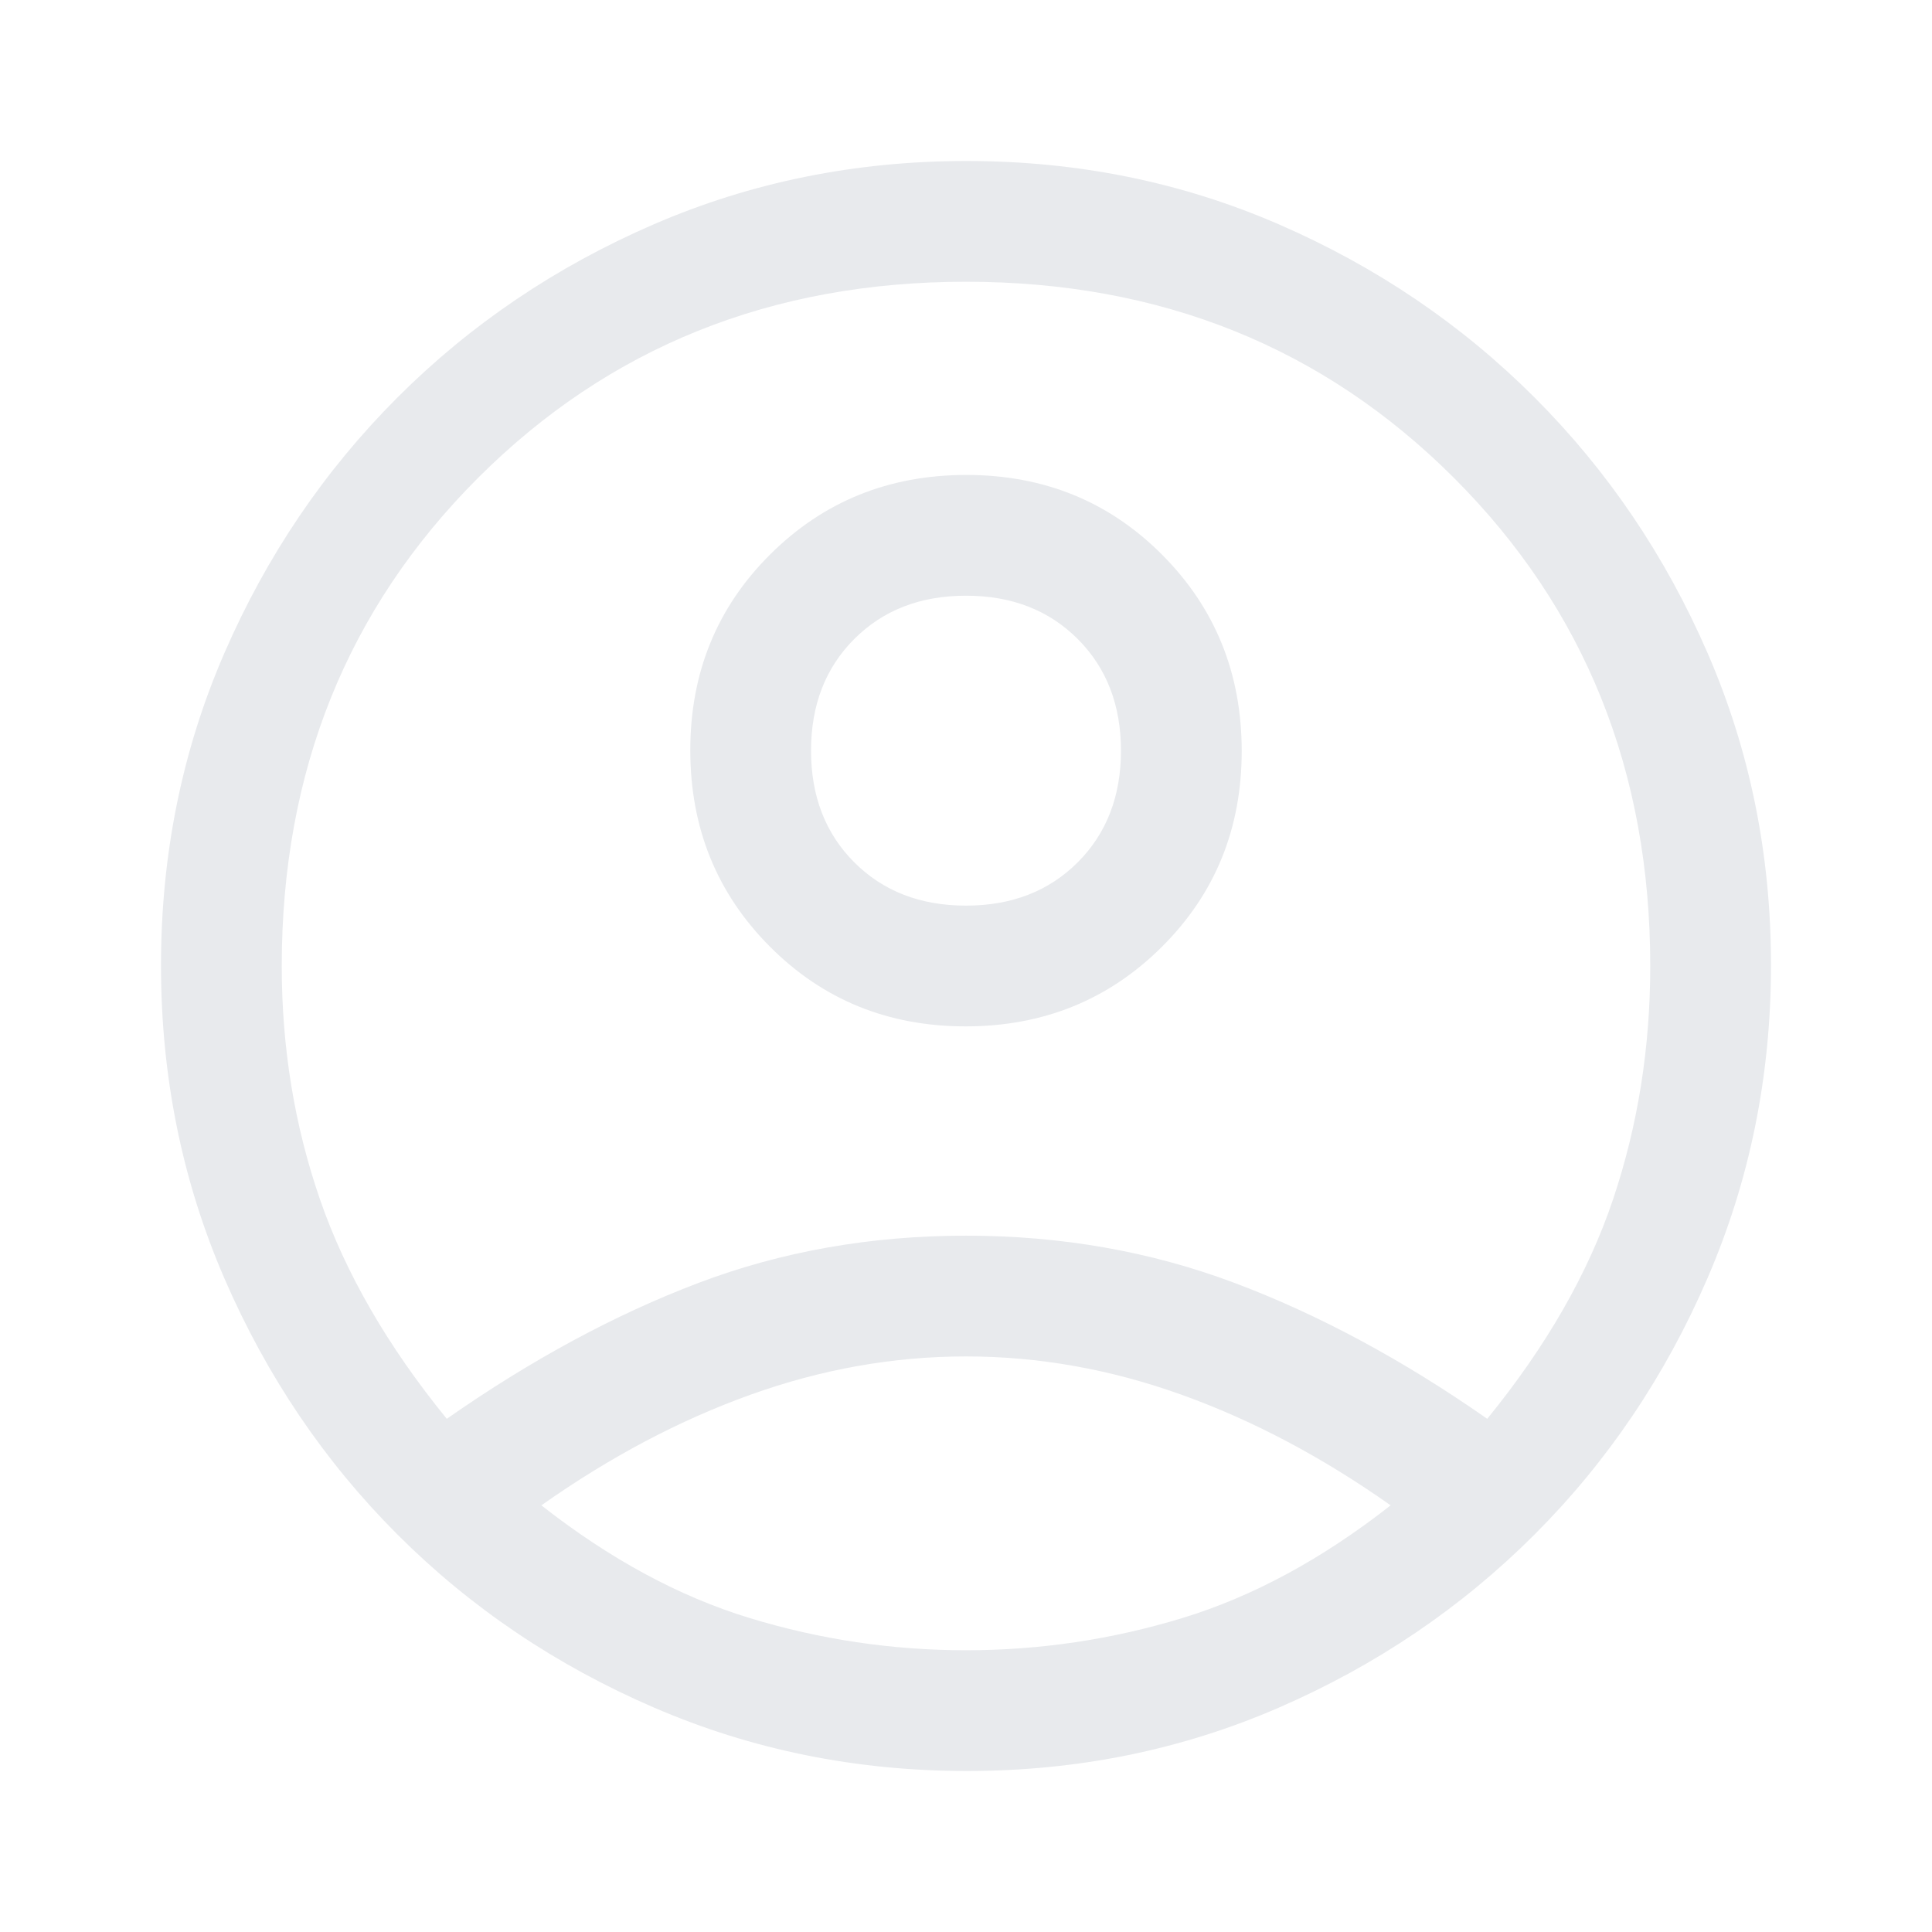<svg xmlns="http://www.w3.org/2000/svg" height="90px" viewBox="0 -960 960 960" width="90px" fill="#e8eaed"><path d="M222-255q63-44 125-67.5T480-346q71 0 133.5 23.5T739-255q44-54 62.5-109T820-480q0-145-97.5-242.5T480-820q-145 0-242.5 97.5T140-480q0 61 19 116t63 109Zm257.81-195q-57.81 0-97.31-39.69-39.5-39.68-39.5-97.5 0-57.81 39.69-97.31 39.68-39.5 97.5-39.5 57.81 0 97.31 39.69 39.5 39.68 39.5 97.5 0 57.81-39.69 97.31-39.68 39.5-97.5 39.5Zm.66 370Q398-80 325-111.5t-127.5-86q-54.5-54.5-86-127.27Q80-397.53 80-480.27 80-563 111.5-635.5q31.5-72.5 86-127t127.27-86q72.76-31.5 155.5-31.5 82.73 0 155.23 31.5 72.5 31.5 127 86t86 127.03q31.5 72.53 31.5 155T848.5-325q-31.5 73-86 127.5t-127.03 86Q562.94-80 480.47-80Zm-.47-60q55 0 107.5-16T691-212q-51-36-104-55t-107-19q-54 0-107 19t-104 55q51 40 103.5 56T480-140Zm0-370q34 0 55.5-21.5T557-587q0-34-21.5-55.5T480-664q-34 0-55.5 21.5T403-587q0 34 21.5 55.5T480-510Zm0-77Zm0 374Z"/></svg>